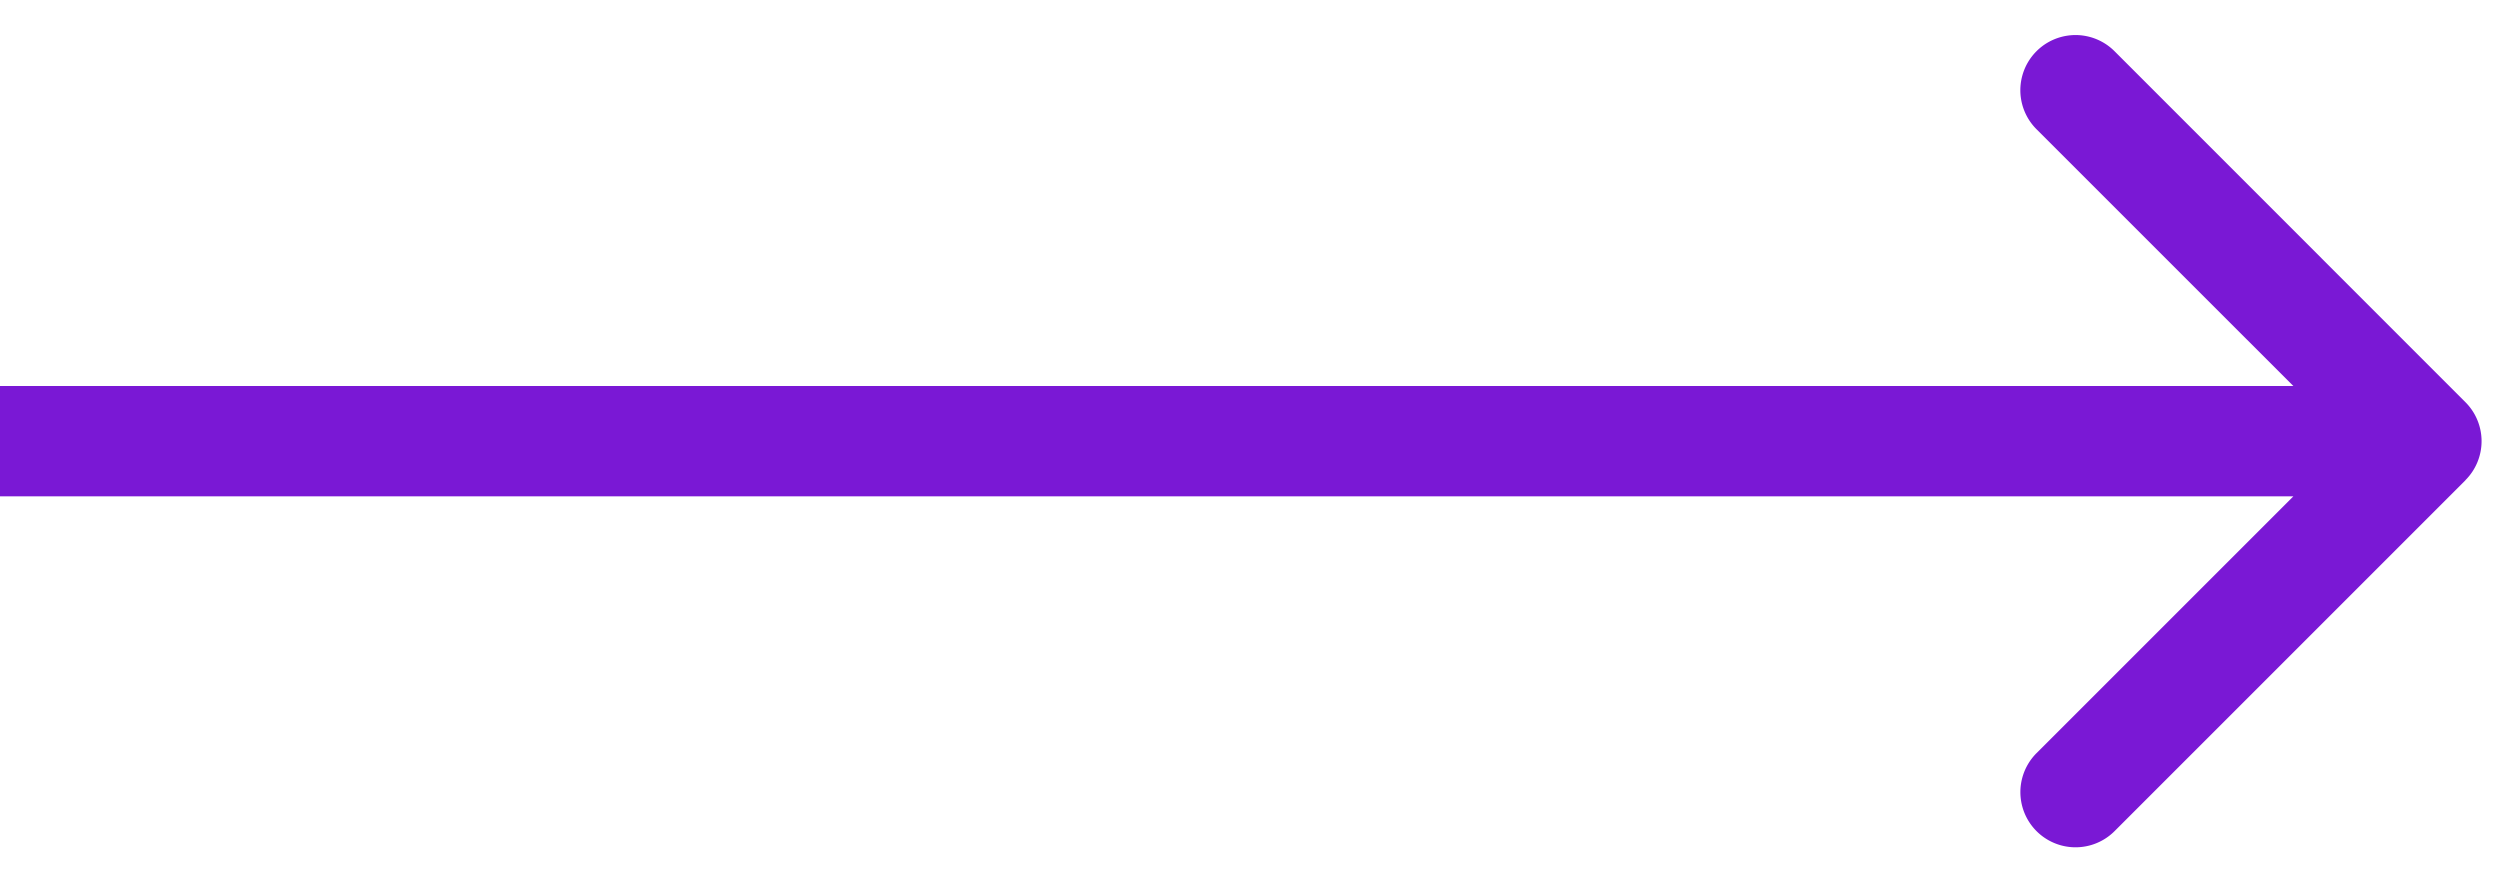 <svg width="68" height="24" fill="none" xmlns="http://www.w3.org/2000/svg"><path d="M67.06 13.06a1.5 1.5 0 000-2.12l-9.545-9.547a1.5 1.5 0 10-2.122 2.122L63.88 12l-8.486 8.485a1.5 1.5 0 102.122 2.122l9.546-9.546zM0 13.5h66v-3H0v3z" fill="#7A18D5"/></svg>